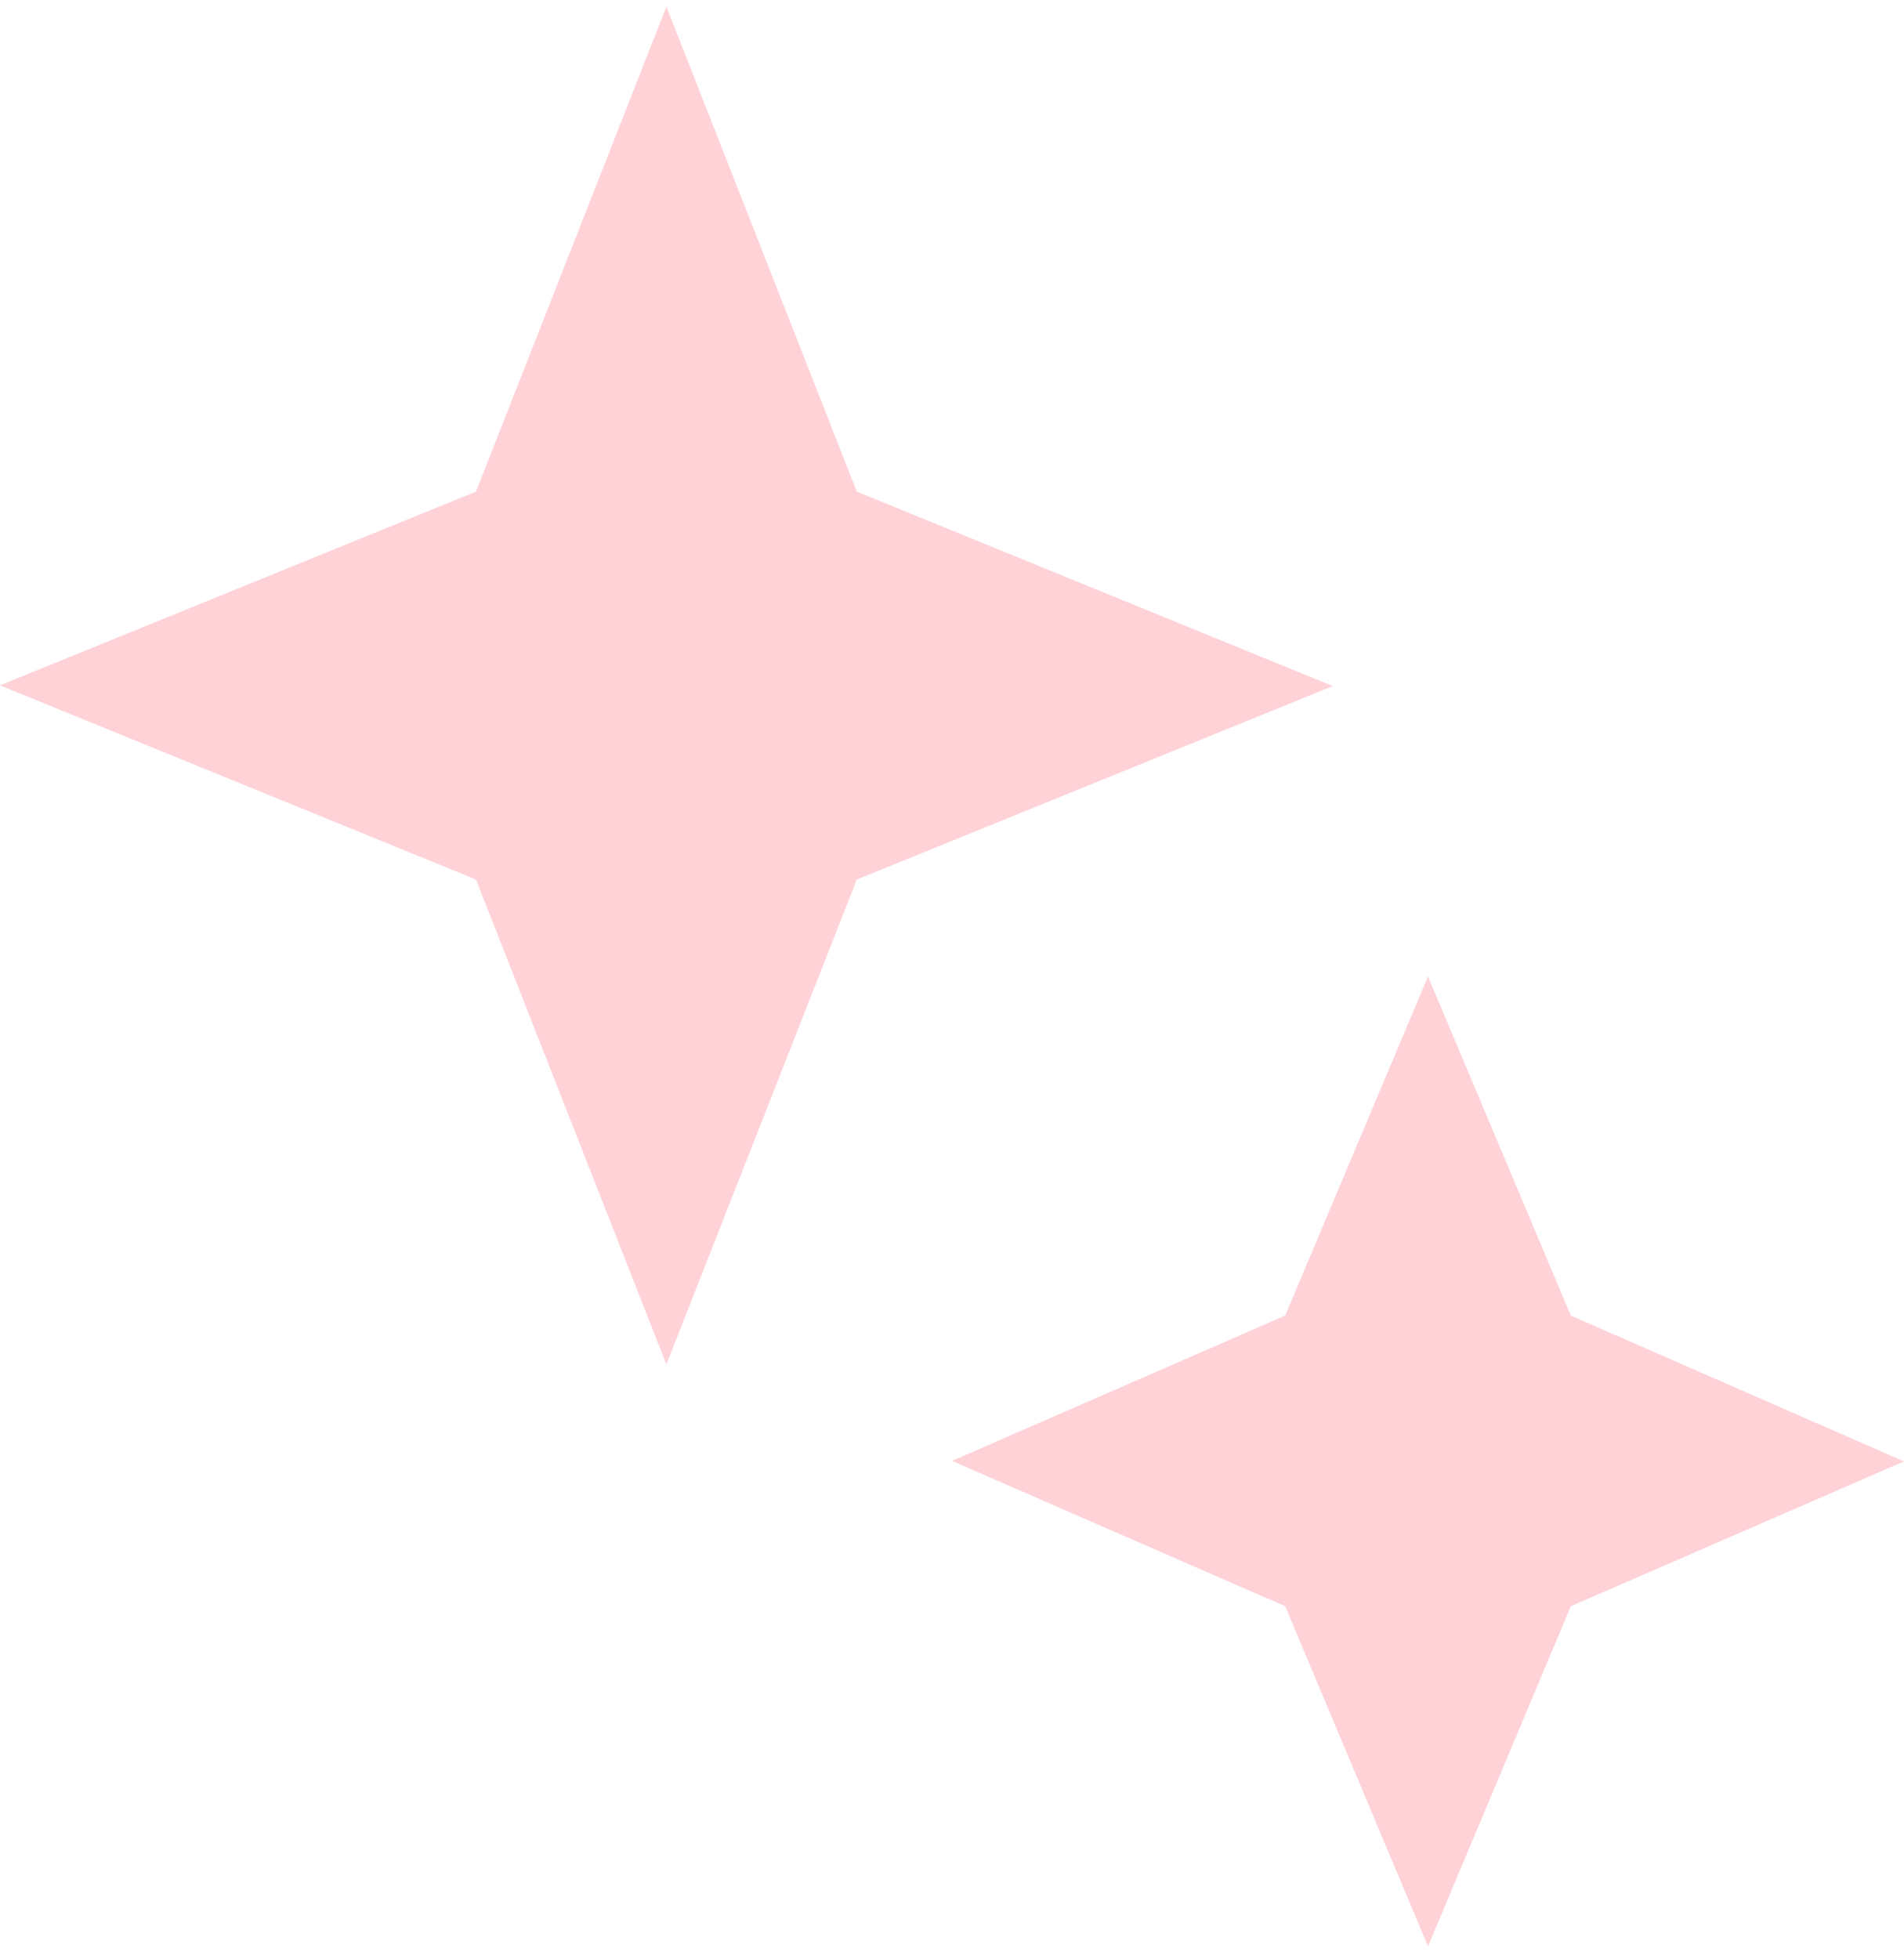 <svg width="69" height="71" viewBox="0 0 69 71" fill="none" xmlns="http://www.w3.org/2000/svg">
<path fill-rule="evenodd" clip-rule="evenodd" d="M24.15 0.242L17.25 17.814L0 24.835L17.25 31.871L24.15 49.442L31.05 31.871L48.3 24.861L31.05 17.814L24.15 0.242Z" fill="#FFD2D7"/>
<path fill-rule="evenodd" clip-rule="evenodd" d="M51.75 35.385L46.575 47.672L34.5 52.938L46.575 58.204L51.75 70.528L56.925 58.204L69 52.956L56.925 47.672L51.75 35.385Z" fill="#FFD2D7"/>
</svg>
